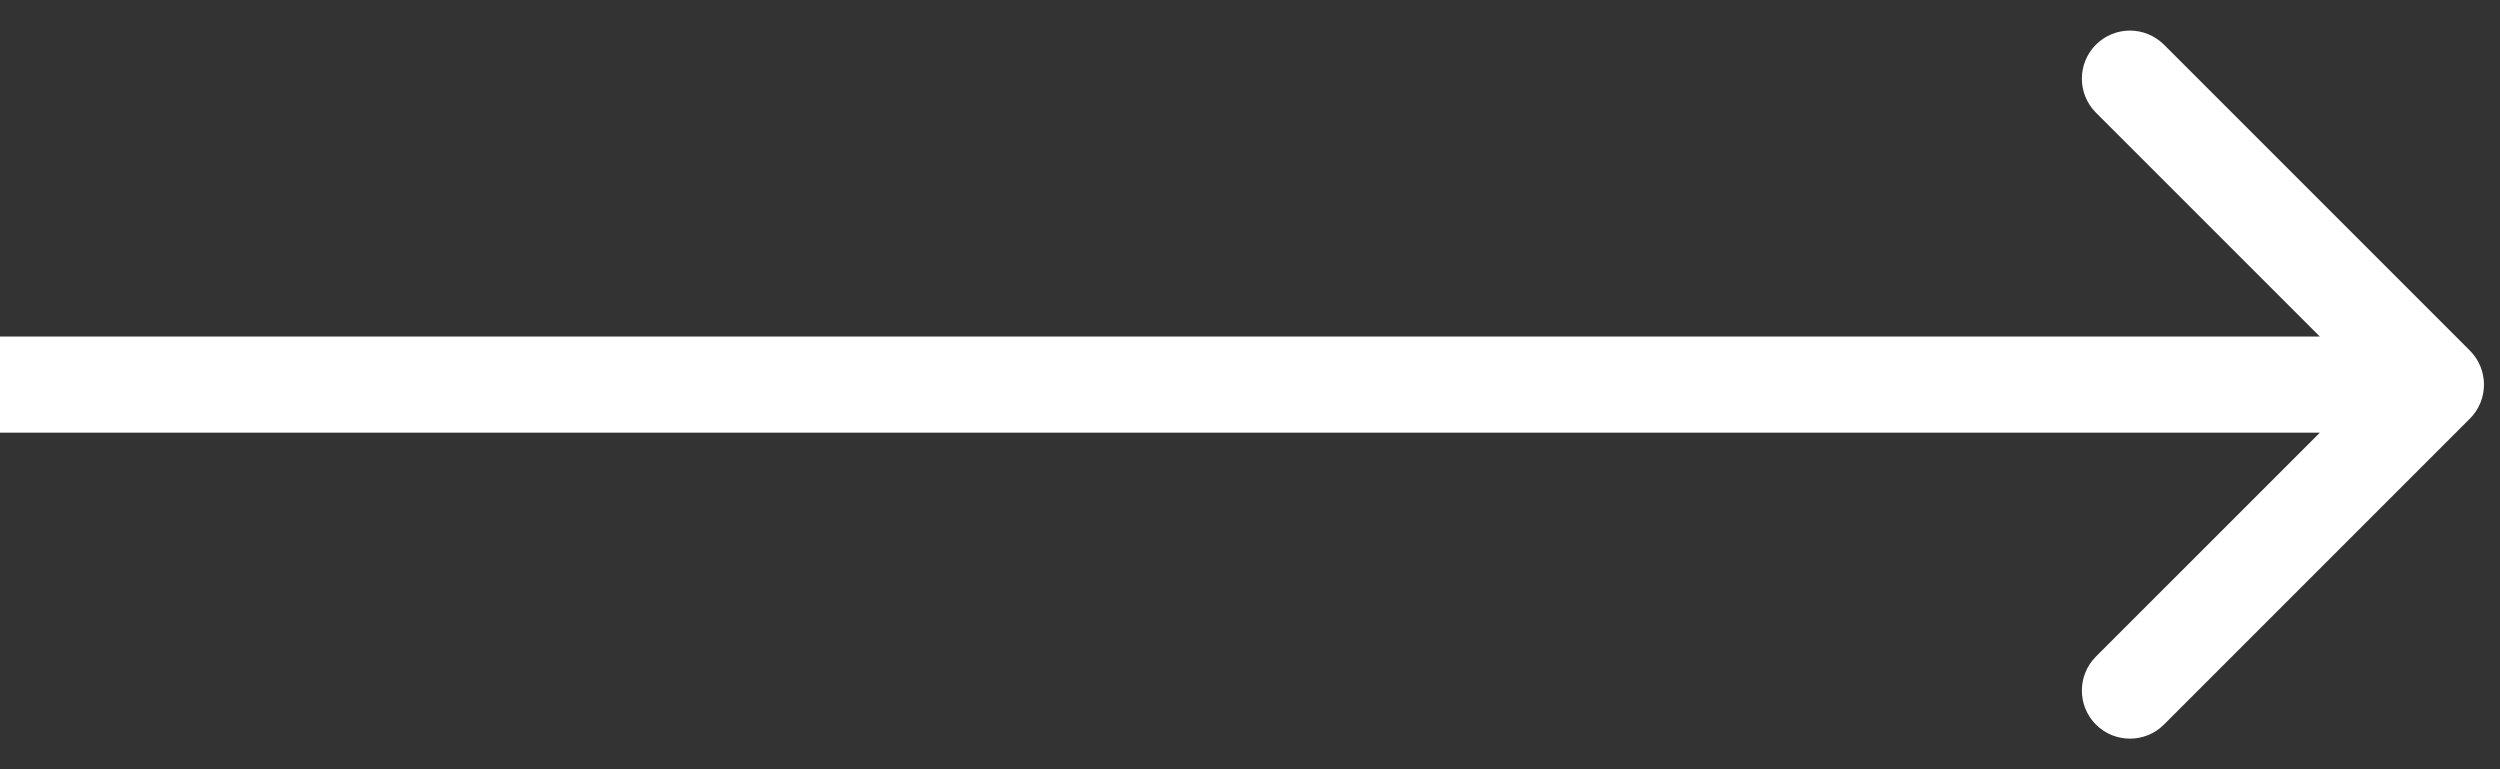 <svg width="78" height="24" viewBox="0 0 78 24" fill="CurrentColol" xmlns="http://www.w3.org/2000/svg">
    <rect x="0" y="0" width="78" height="24" fill="#333333" stroke="none"/>
    <path d="M77.061 13.061C77.646 12.475 77.646 11.525 77.061 10.939L67.515 1.393C66.929 0.808 65.979 0.808 65.393 1.393C64.808 1.979 64.808 2.929 65.393 3.515L73.879 12L65.393 20.485C64.808 21.071 64.808 22.021 65.393 22.607C65.979 23.192 66.929 23.192 67.515 22.607L77.061 13.061ZM0 13.5H76V10.5H0V13.5Z"
          fill="#fff"/>
</svg>
